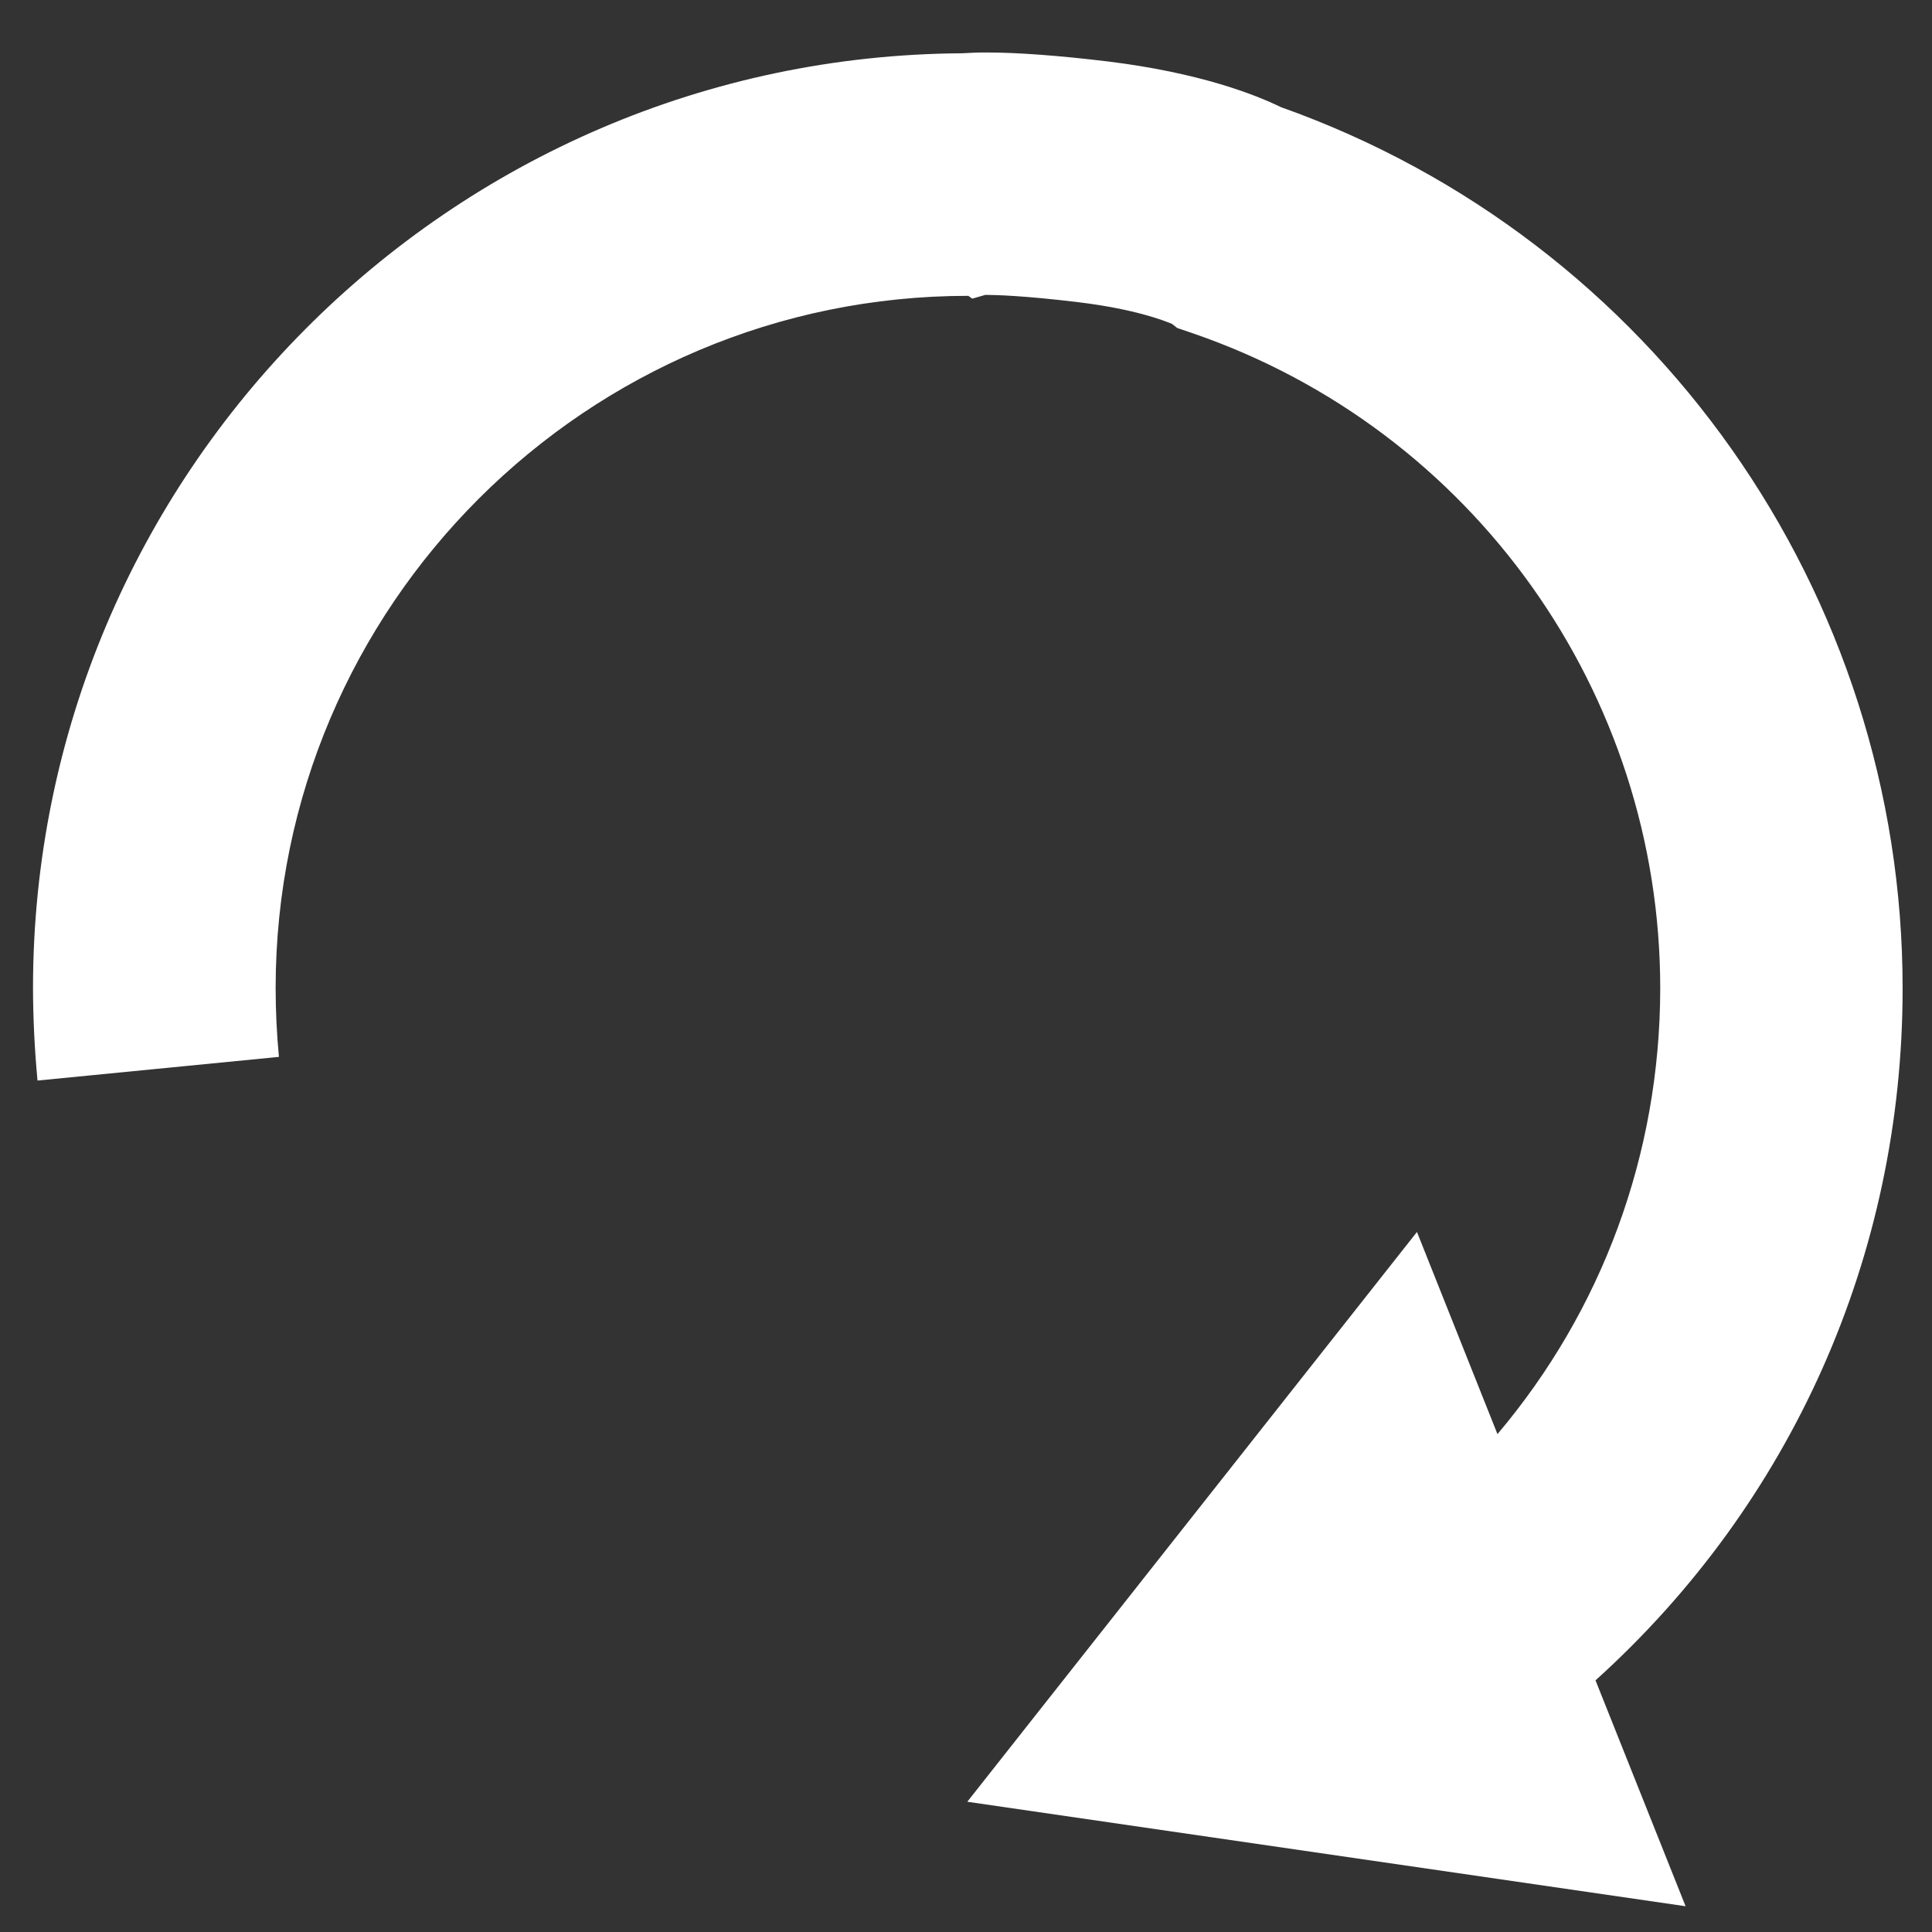 <?xml version="1.0" encoding="utf-8"?>
<!-- Generator: Adobe Illustrator 16.0.3, SVG Export Plug-In . SVG Version: 6.00 Build 0)  -->
<!DOCTYPE svg PUBLIC "-//W3C//DTD SVG 1.1//EN" "http://www.w3.org/Graphics/SVG/1.1/DTD/svg11.dtd">
<svg version="1.1" id="Layer_1" xmlns="http://www.w3.org/2000/svg" xmlns:xlink="http://www.w3.org/1999/xlink" x="0px" y="0px"
	 width="24px" height="24px" viewBox="0 0 24 24" enable-background="new 0 0 24 24" xml:space="preserve">
<rect x="0" y="0" width="24" height="24" fill="#333333" stroke="none"/>
<path fill="#FFFFFF" d="M0.466,13.423l2.999-0.294c-0.027-0.282-0.041-0.572-0.041-0.859c0.003-4.743,3.862-8.596,8.605-8.595
	l0.048,0.035l0.164-0.047c0.12,0.001,0.461,0.007,1.162,0.092c0.688,0.084,1.055,0.226,1.157,0.269l0.063,0.05l0.199,0.068
	c3.473,1.195,5.804,4.466,5.802,8.141c-0.003,2.061-0.726,3.999-2.022,5.532l-1-2.511l-5.586,7.078l8.923,1.298l-1.119-2.806
	c2.432-2.195,3.814-5.275,3.815-8.59c0.003-4.921-3.095-9.309-7.723-10.953c-0.322-0.157-1.01-0.427-2.146-0.567
	c-0.613-0.074-1.119-0.111-1.498-0.112c-0.117-0.001-0.222,0.004-0.315,0.01C5.587,0.699,0.413,5.888,0.41,12.27
	C0.411,12.654,0.43,13.041,0.466,13.423z"/>
</svg>
